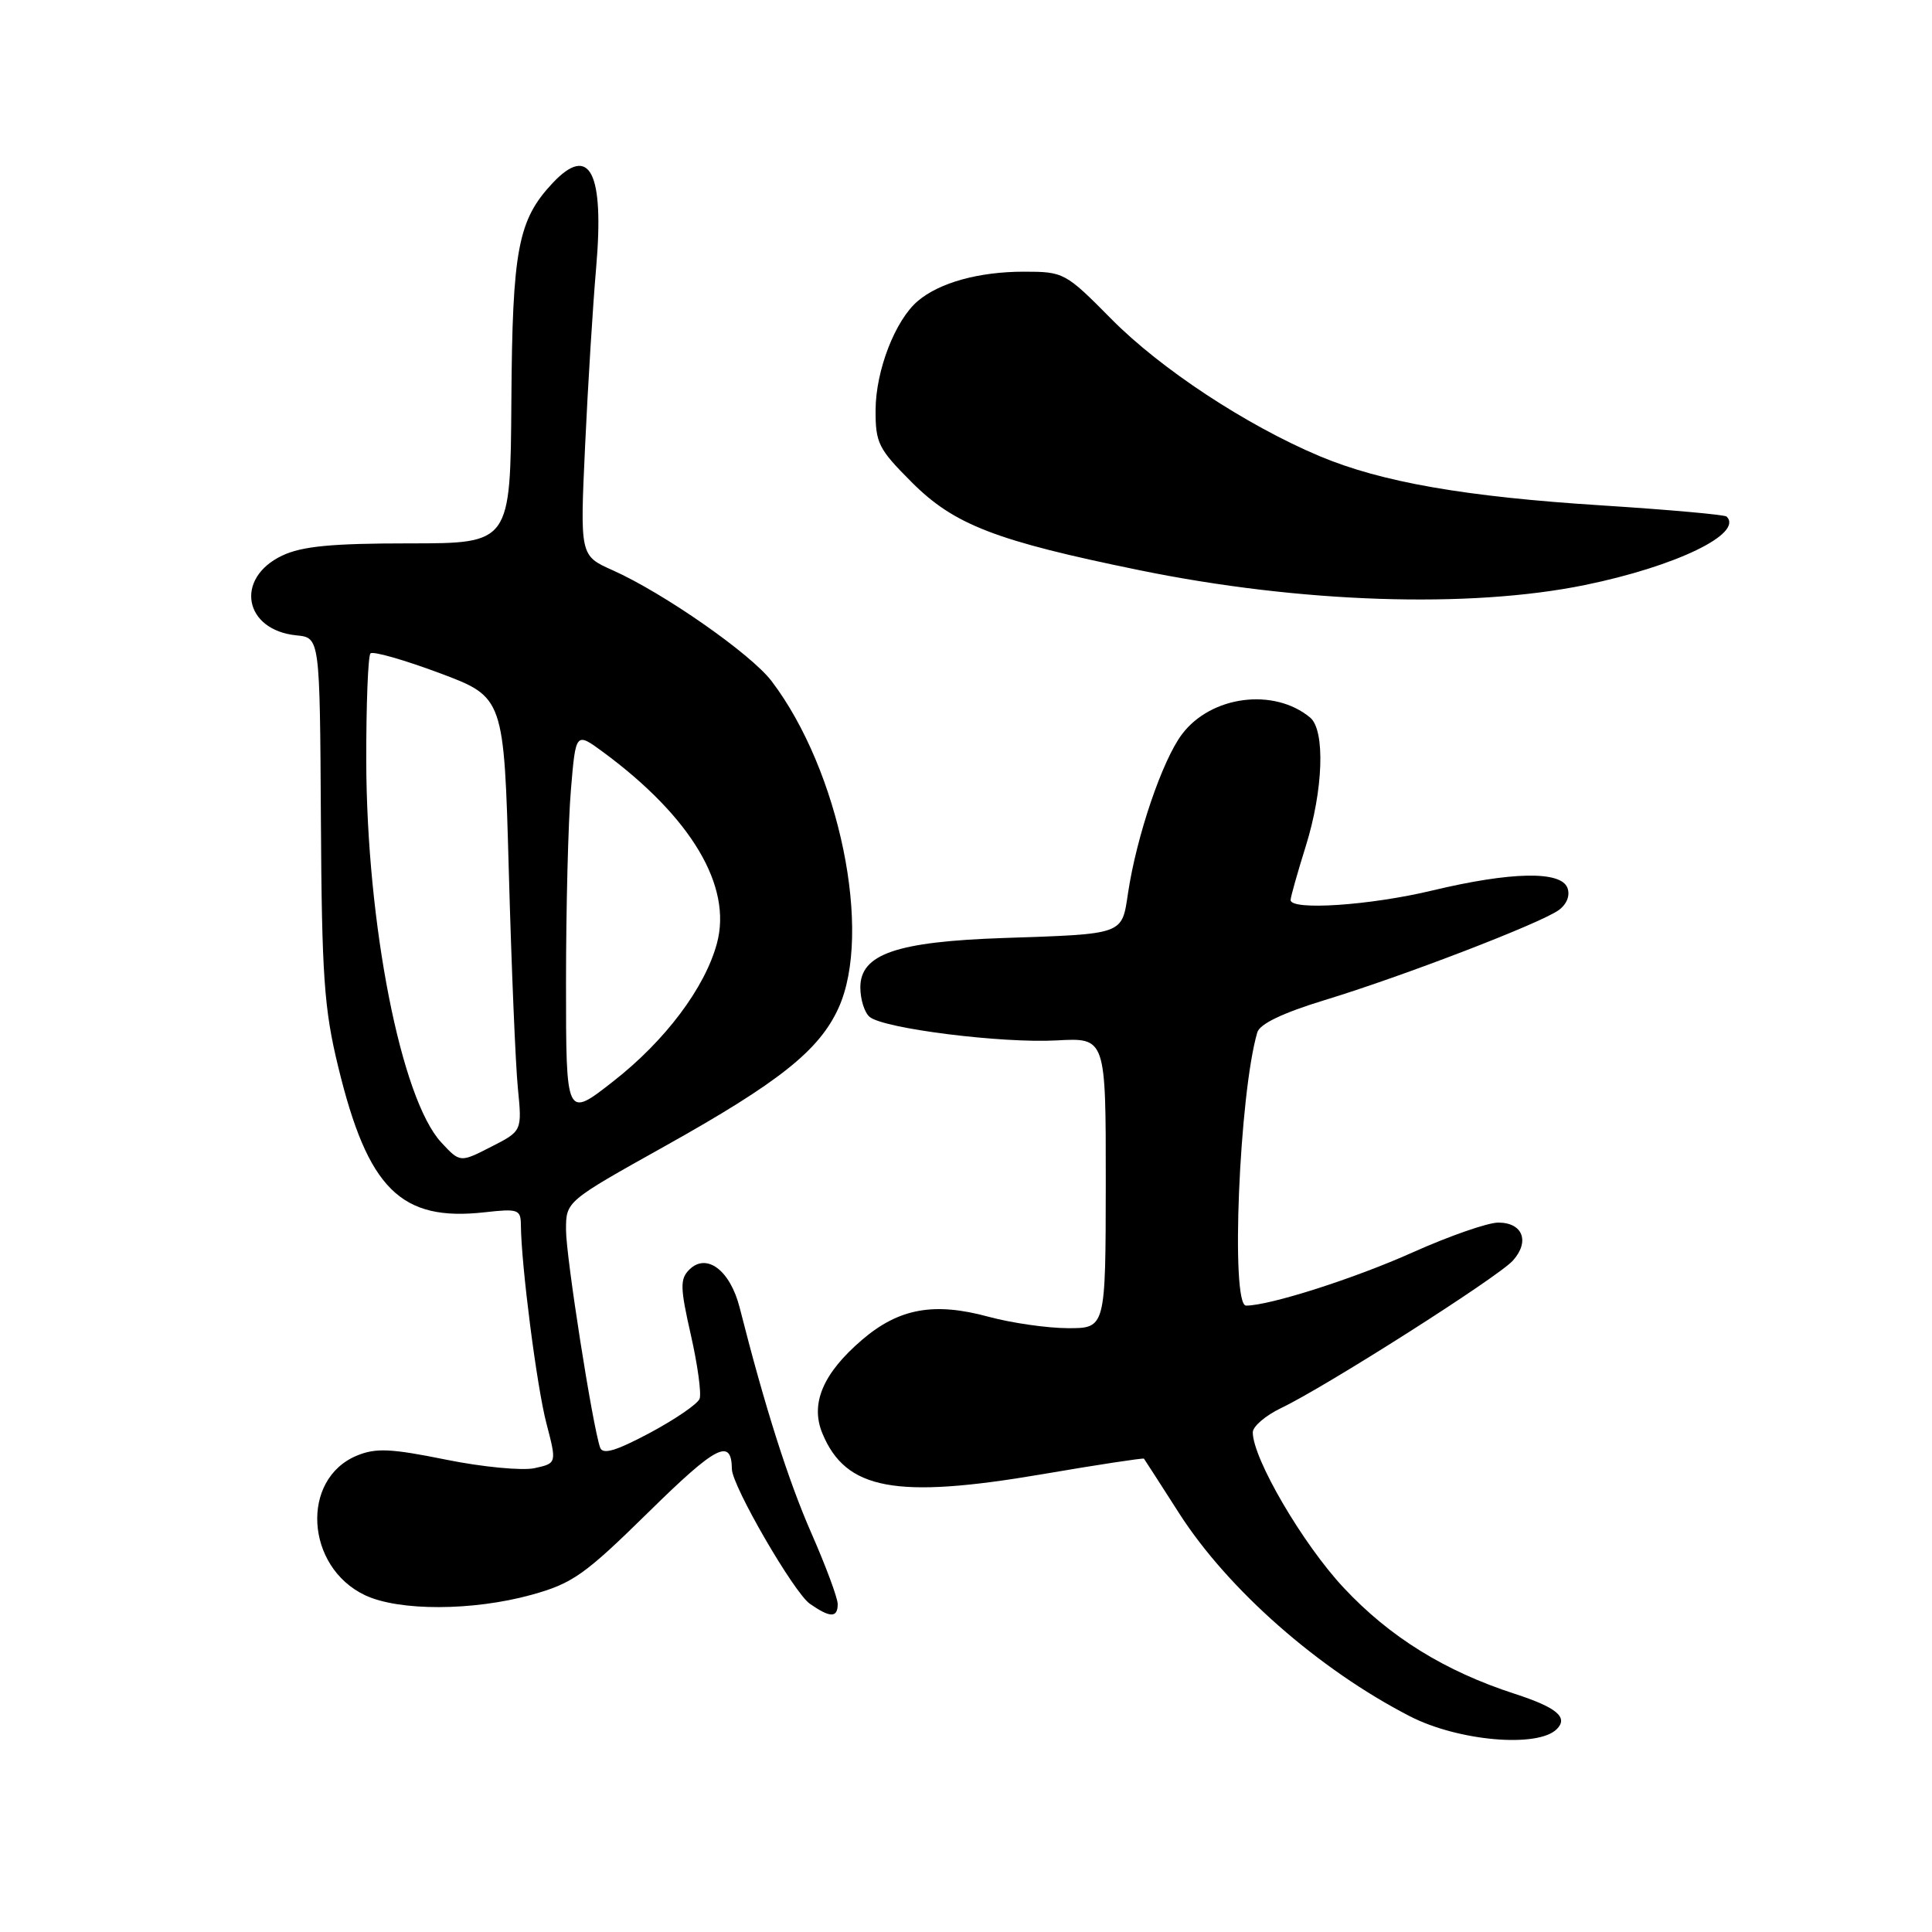 <?xml version="1.0" encoding="UTF-8" standalone="no"?>
<!DOCTYPE svg PUBLIC "-//W3C//DTD SVG 1.1//EN" "http://www.w3.org/Graphics/SVG/1.1/DTD/svg11.dtd" >
<svg xmlns="http://www.w3.org/2000/svg" xmlns:xlink="http://www.w3.org/1999/xlink" version="1.1" viewBox="0 0 256 256">
 <g >
 <path fill="currentColor"
d=" M 206.28 229.12 C 207.84 227.56 206.28 226.25 200.74 224.45 C 191.45 221.44 184.15 216.92 178.04 210.38 C 172.63 204.60 166.00 193.26 166.00 189.79 C 166.00 189.01 167.69 187.57 169.74 186.58 C 175.61 183.79 198.46 169.25 200.45 167.05 C 202.74 164.52 201.79 162.00 198.53 162.00 C 197.14 162.00 192.06 163.77 187.25 165.92 C 179.51 169.40 168.23 173.00 165.11 173.00 C 163.04 173.00 164.20 144.96 166.60 136.79 C 166.94 135.67 169.96 134.22 175.52 132.52 C 185.90 129.36 204.17 122.33 206.56 120.58 C 207.62 119.80 208.07 118.64 207.69 117.64 C 206.82 115.37 200.23 115.50 189.81 117.99 C 181.54 119.98 170.99 120.68 171.01 119.25 C 171.02 118.84 171.92 115.65 173.01 112.16 C 175.35 104.70 175.62 96.76 173.60 95.08 C 168.80 91.10 160.47 92.18 156.62 97.29 C 154.01 100.75 150.61 110.76 149.47 118.33 C 148.64 123.89 149.03 123.75 133.00 124.29 C 118.80 124.77 114.00 126.42 114.00 130.83 C 114.00 132.44 114.56 134.21 115.25 134.76 C 117.19 136.31 132.76 138.26 140.02 137.86 C 146.53 137.50 146.53 137.50 146.52 156.75 C 146.50 176.00 146.50 176.00 141.50 175.99 C 138.75 175.98 134.03 175.30 131.00 174.48 C 123.77 172.51 119.12 173.35 114.23 177.53 C 109.04 181.98 107.34 185.99 108.97 189.93 C 112.07 197.42 118.68 198.65 138.05 195.35 C 145.39 194.09 151.48 193.17 151.58 193.28 C 151.67 193.40 153.77 196.65 156.23 200.50 C 162.70 210.61 174.76 221.22 186.83 227.42 C 193.22 230.71 203.77 231.63 206.28 229.12 Z  M 111.00 212.55 C 111.00 211.75 109.44 207.55 107.54 203.22 C 104.47 196.24 101.38 186.54 98.01 173.27 C 96.75 168.31 93.62 165.95 91.33 168.24 C 90.09 169.48 90.12 170.62 91.54 176.88 C 92.44 180.84 92.96 184.65 92.70 185.35 C 92.43 186.04 89.46 188.07 86.10 189.87 C 81.59 192.27 79.86 192.78 79.52 191.81 C 78.52 188.98 75.00 166.53 75.00 162.96 C 75.00 159.19 75.00 159.19 88.05 151.90 C 103.23 143.42 108.56 139.18 111.11 133.56 C 115.65 123.57 111.24 102.08 102.23 90.24 C 99.48 86.63 87.92 78.57 81.18 75.56 C 76.85 73.63 76.85 73.63 77.53 59.06 C 77.90 51.05 78.56 40.46 78.99 35.51 C 80.09 22.82 78.15 19.02 73.22 24.26 C 68.63 29.16 67.89 33.04 67.76 53.11 C 67.63 72.00 67.63 72.00 54.22 72.00 C 43.93 72.00 40.01 72.38 37.39 73.62 C 31.07 76.62 32.31 83.50 39.29 84.19 C 42.38 84.50 42.38 84.50 42.52 108.50 C 42.64 129.32 42.94 133.67 44.81 141.34 C 48.74 157.56 53.11 161.89 64.25 160.63 C 68.64 160.14 69.00 160.26 69.02 162.30 C 69.06 167.62 71.13 183.75 72.40 188.59 C 73.78 193.89 73.78 193.89 70.83 194.54 C 69.21 194.89 63.92 194.39 59.09 193.41 C 51.79 191.93 49.79 191.84 47.28 192.88 C 39.79 195.99 40.47 207.62 48.36 211.37 C 52.85 213.50 62.66 213.47 70.43 211.32 C 75.88 209.81 77.47 208.68 85.96 200.34 C 94.93 191.52 96.93 190.49 96.98 194.67 C 97.01 196.90 105.19 211.02 107.31 212.51 C 109.99 214.38 111.00 214.40 111.00 212.55 Z  M 210.00 77.52 C 222.06 75.05 231.04 70.71 228.79 68.45 C 228.53 68.20 221.16 67.54 212.41 66.98 C 194.15 65.83 183.06 63.89 174.85 60.44 C 165.14 56.35 153.81 48.89 147.28 42.29 C 141.18 36.12 140.96 36.00 135.68 36.00 C 129.71 36.00 124.48 37.45 121.61 39.89 C 118.62 42.43 116.05 49.07 116.02 54.30 C 116.00 58.71 116.39 59.48 120.81 63.90 C 126.44 69.54 131.93 71.66 151.01 75.56 C 172.27 79.91 194.69 80.65 210.00 77.52 Z  M 58.47 151.38 C 53.14 145.63 48.59 122.45 48.53 100.83 C 48.52 93.32 48.77 86.90 49.09 86.58 C 49.41 86.25 53.53 87.43 58.23 89.18 C 66.78 92.38 66.78 92.38 67.42 115.44 C 67.77 128.12 68.31 141.06 68.62 144.18 C 69.18 149.87 69.18 149.87 65.07 151.96 C 60.96 154.06 60.96 154.06 58.47 151.38 Z  M 75.00 130.24 C 75.00 120.38 75.29 108.86 75.65 104.64 C 76.29 96.99 76.29 96.99 79.90 99.64 C 91.60 108.27 97.04 117.41 95.00 124.99 C 93.42 130.88 88.14 137.91 81.25 143.29 C 75.00 148.19 75.00 148.19 75.00 130.24 Z "/>
</g>
</svg>